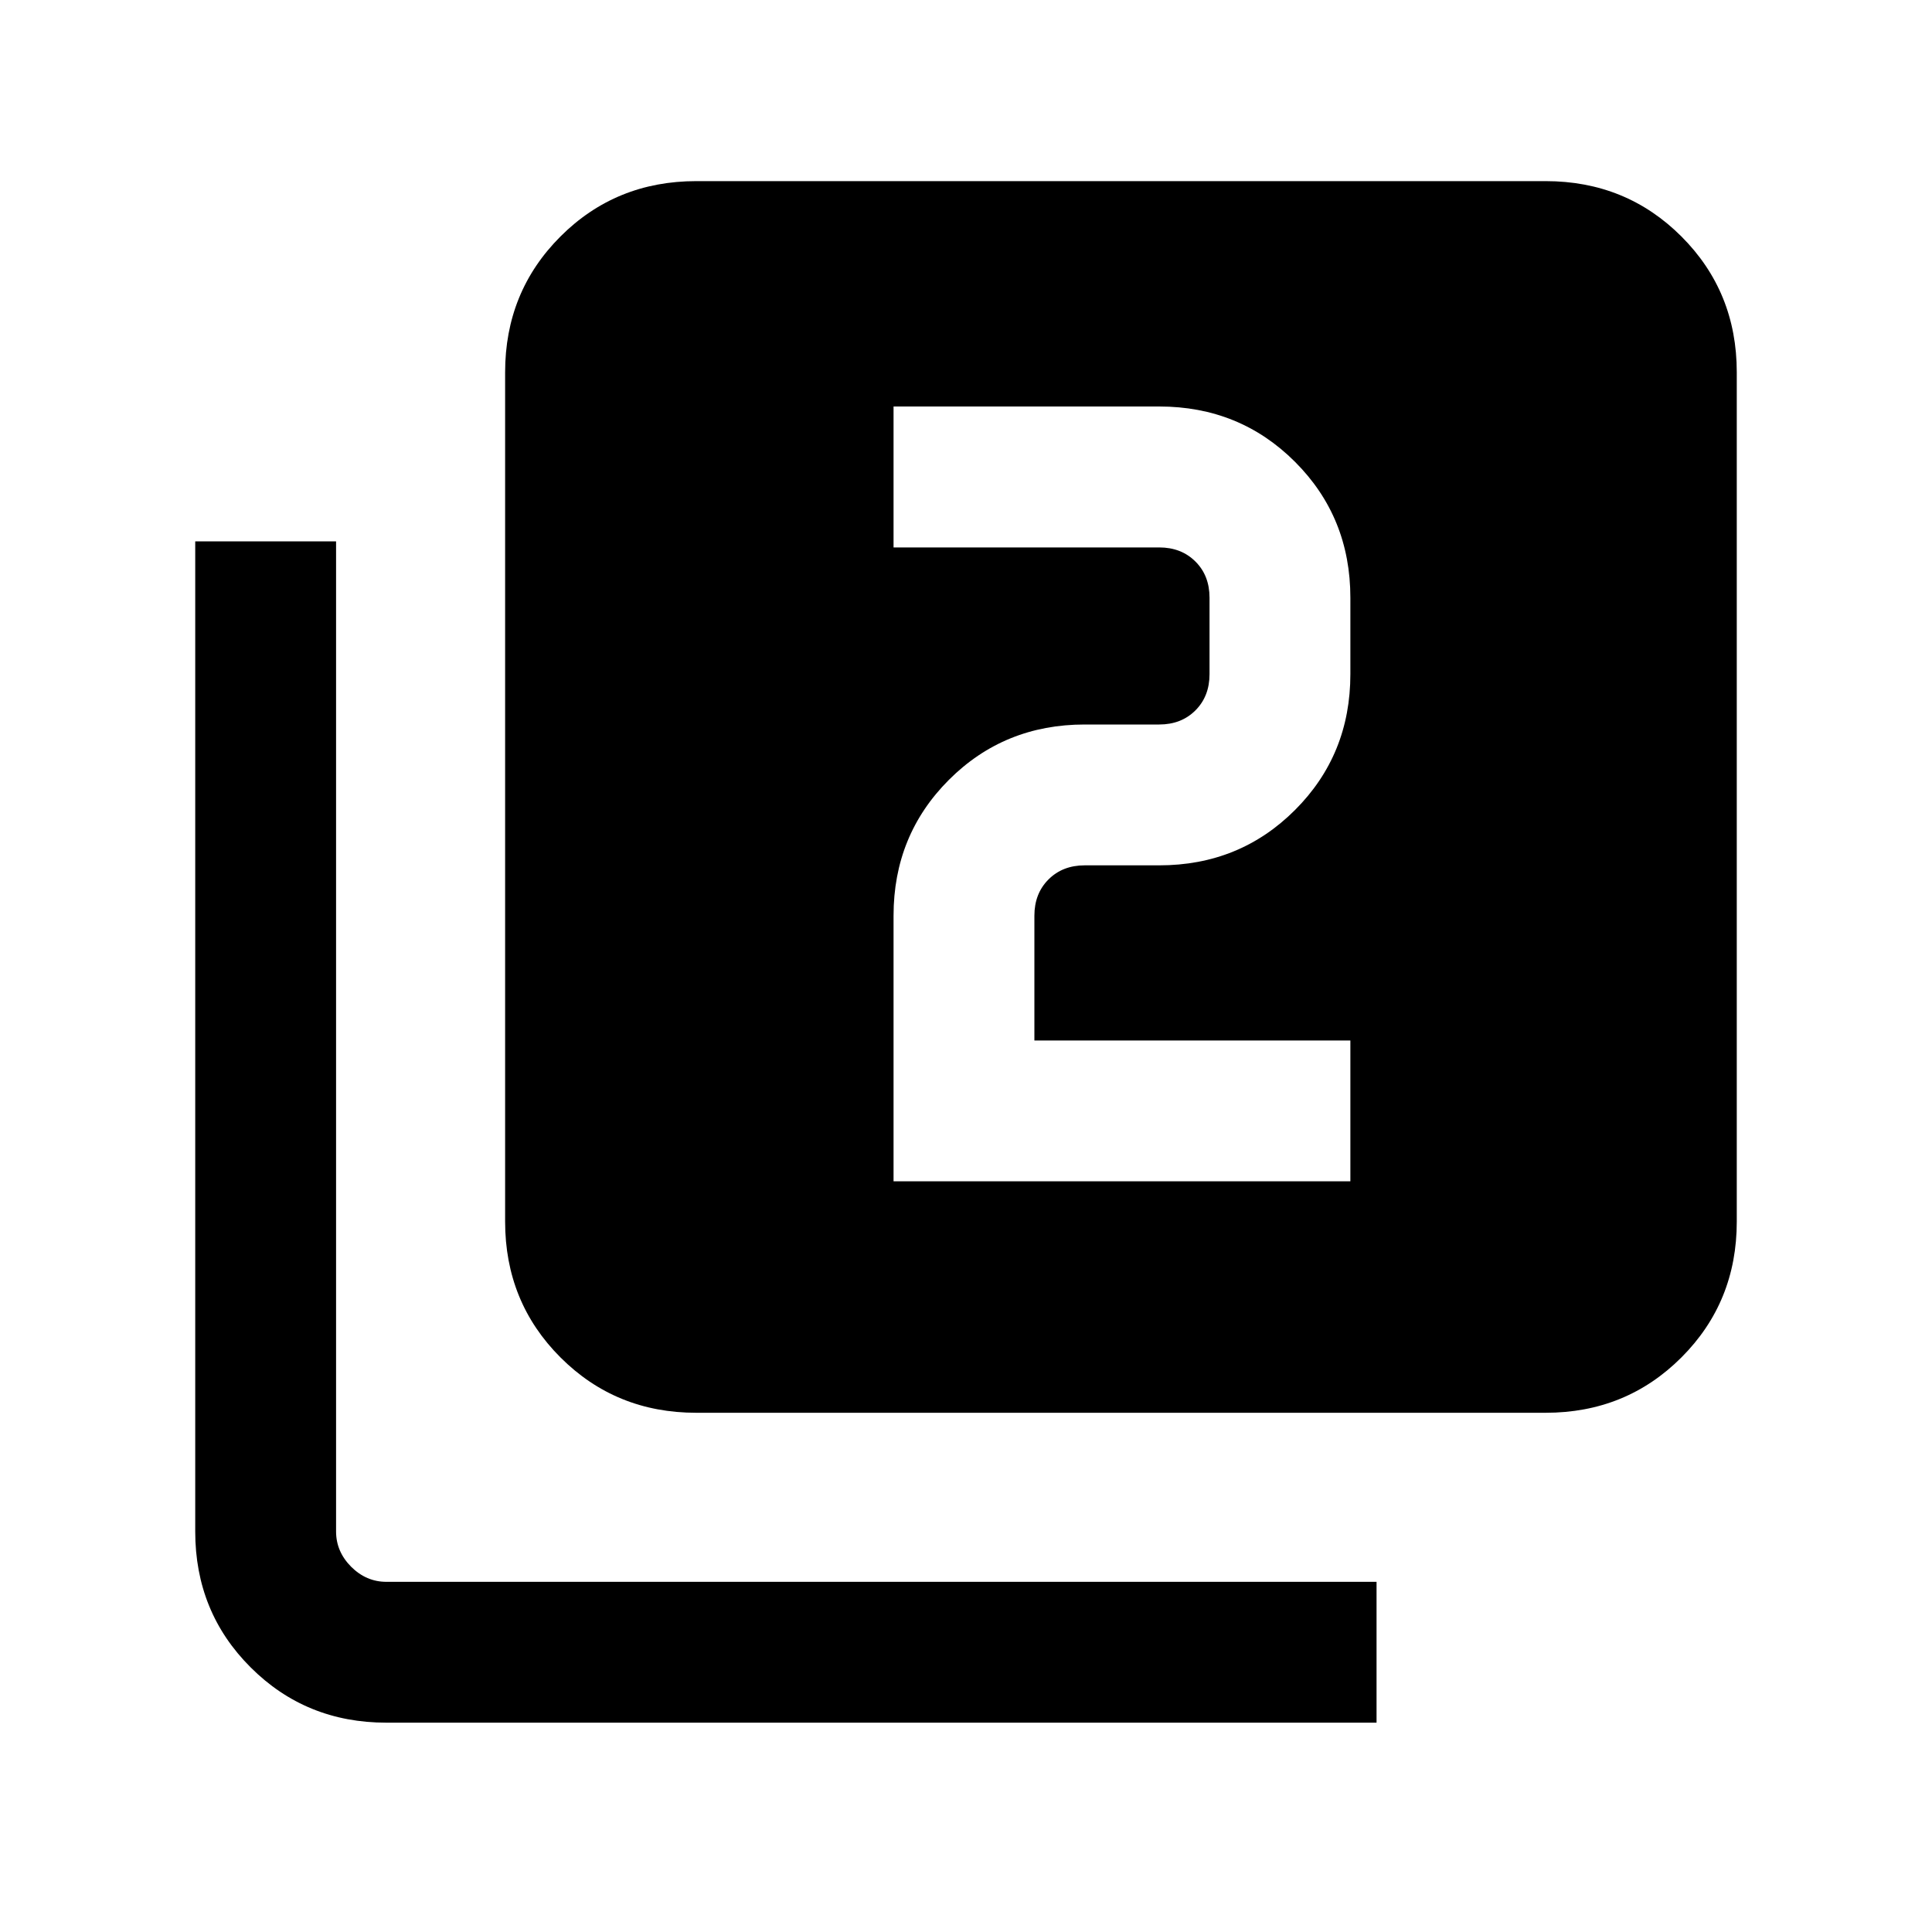 <svg xmlns="http://www.w3.org/2000/svg" height="20" width="20"><path d="M9.25 12.229H13.979V10.771H10.708V9.479Q10.708 9.25 10.854 9.104Q11 8.958 11.229 8.958H12Q12.833 8.958 13.406 8.385Q13.979 7.812 13.979 6.979V6.188Q13.979 5.354 13.406 4.781Q12.833 4.208 12 4.208H9.25V5.667H12Q12.229 5.667 12.375 5.813Q12.521 5.958 12.521 6.188V6.979Q12.521 7.208 12.375 7.354Q12.229 7.5 12 7.5H11.229Q10.396 7.5 9.823 8.073Q9.25 8.646 9.25 9.479ZM7.208 14.625Q6.375 14.625 5.802 14.052Q5.229 13.479 5.229 12.646V3.854Q5.229 3.021 5.802 2.448Q6.375 1.875 7.208 1.875H16Q16.833 1.875 17.406 2.448Q17.979 3.021 17.979 3.854V12.646Q17.979 13.479 17.406 14.052Q16.833 14.625 16 14.625ZM4 17.833Q3.167 17.833 2.594 17.26Q2.021 16.688 2.021 15.854V5.604H3.479V15.854Q3.479 16.062 3.635 16.219Q3.792 16.375 4 16.375H14.25V17.833Z"/></svg>